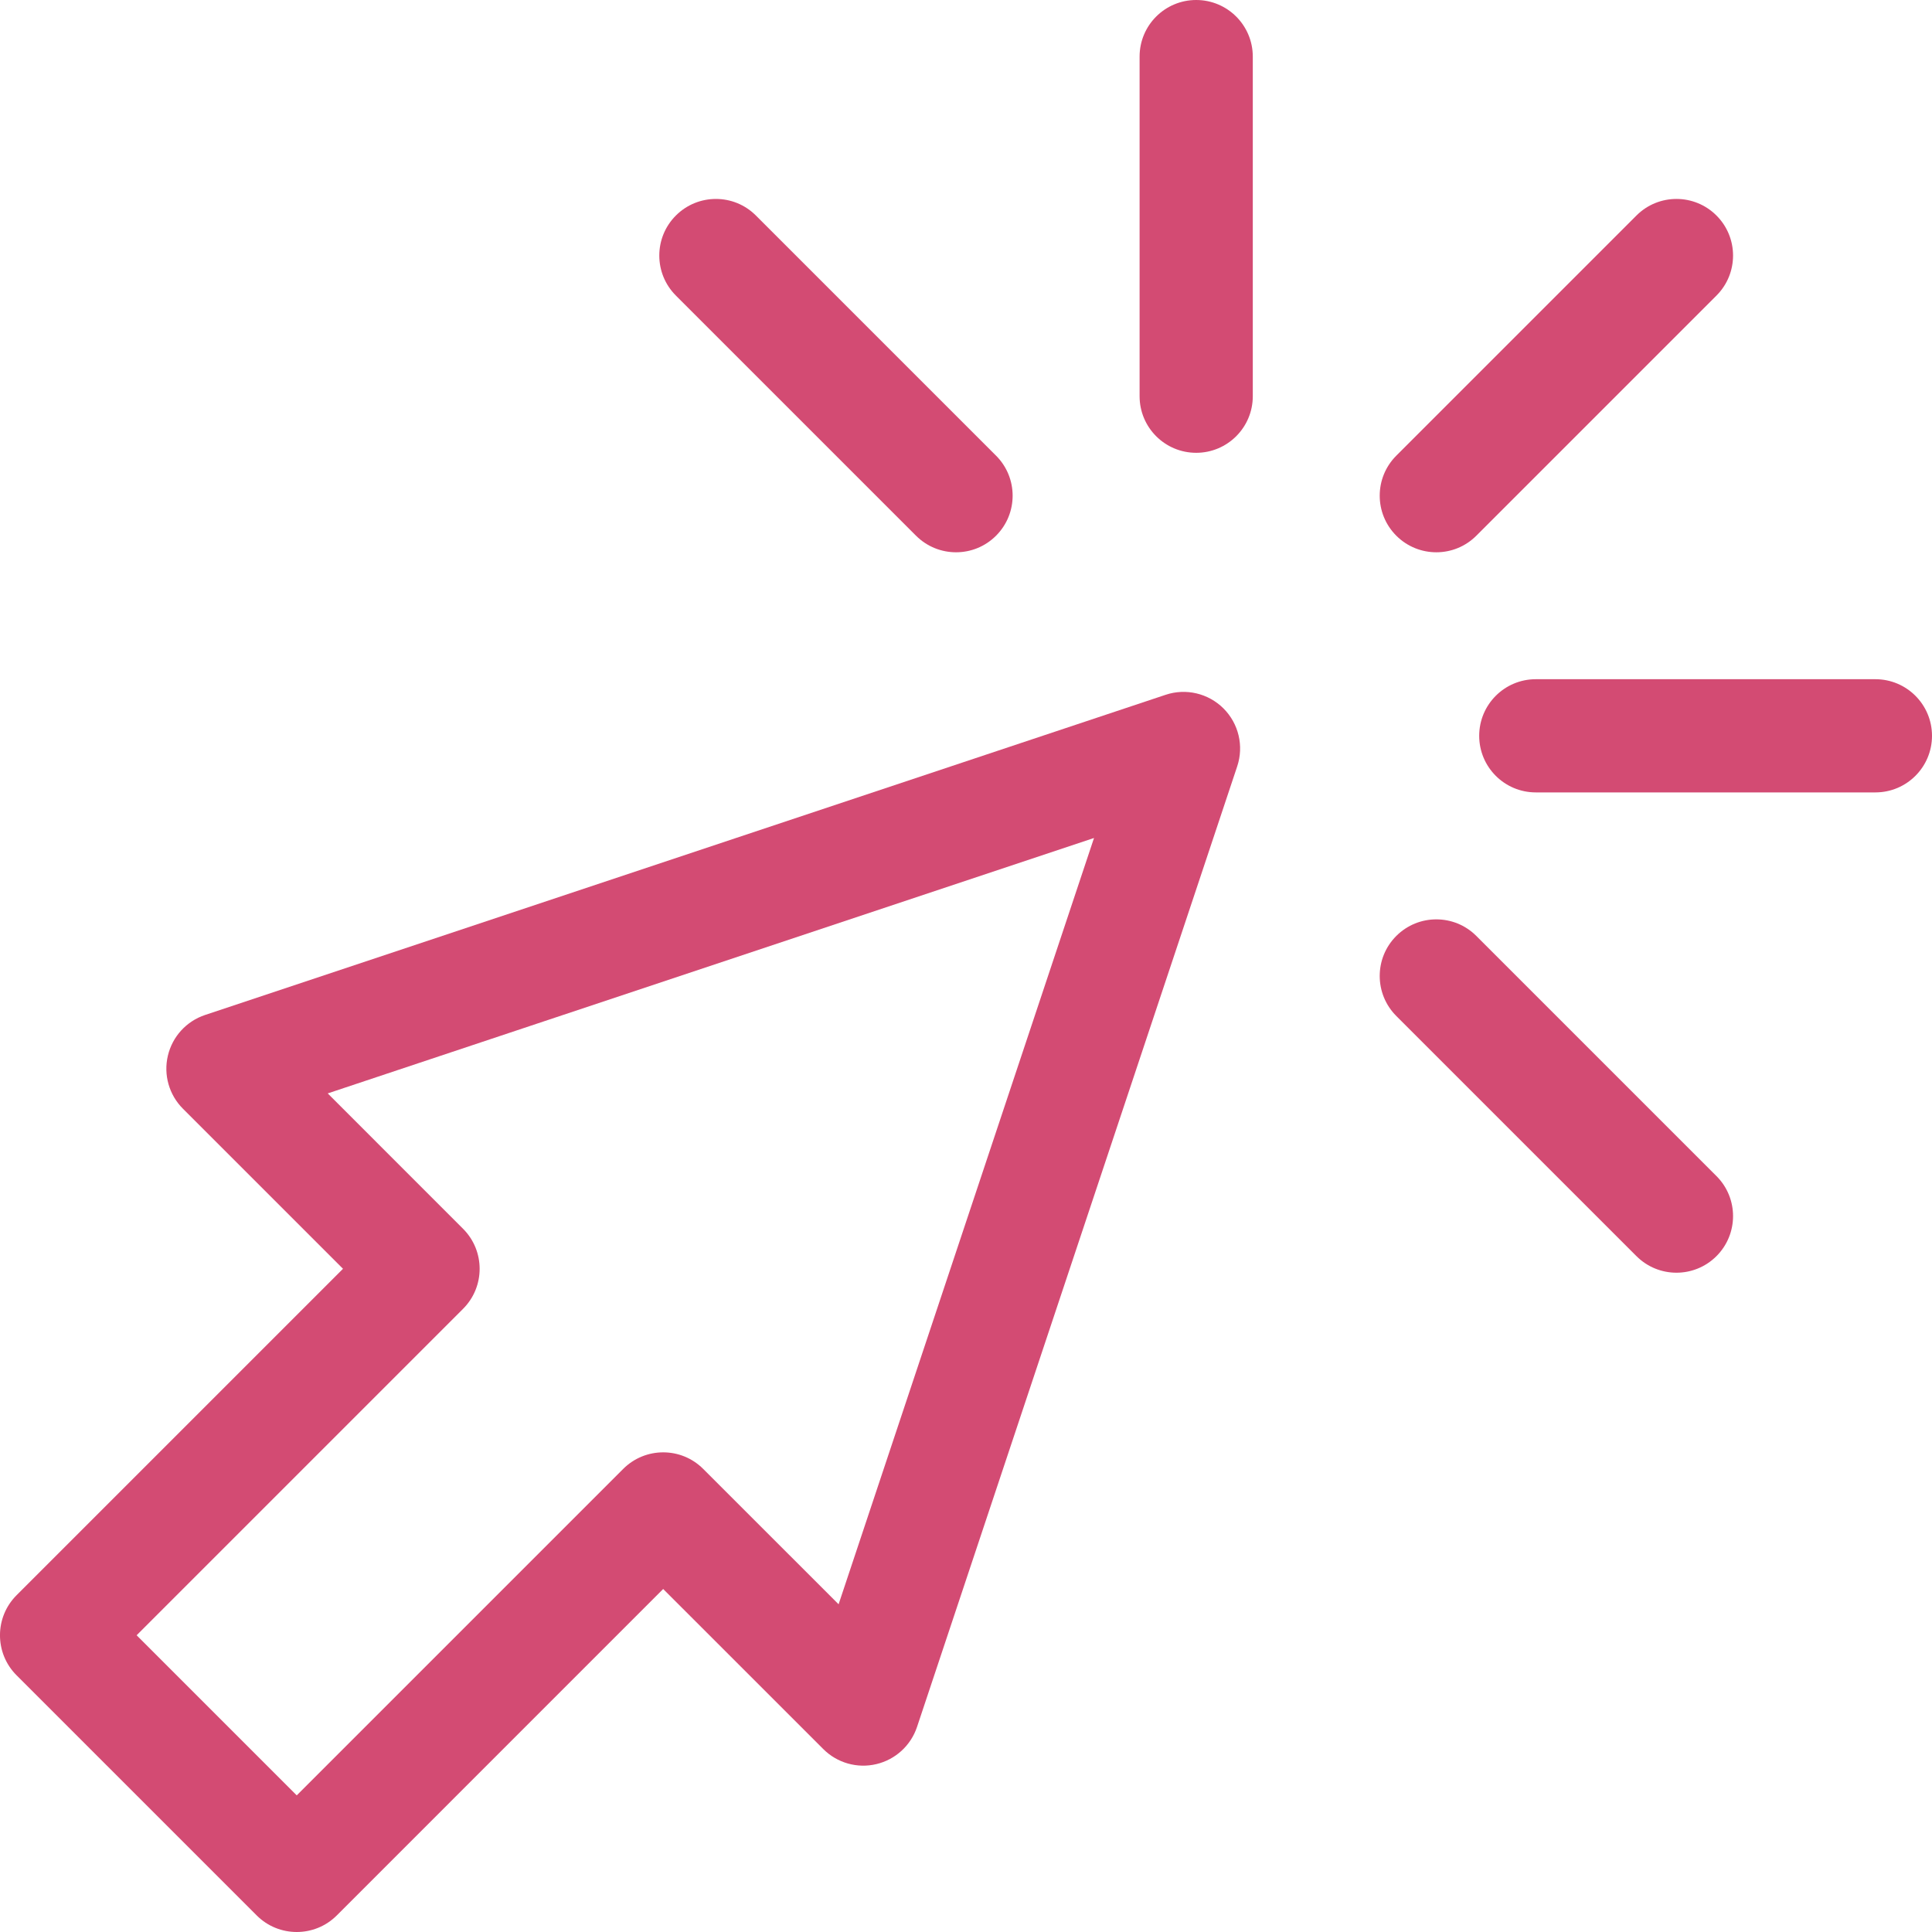 <svg width="54" height="54" viewBox="0 0 54 54" fill="none" xmlns="http://www.w3.org/2000/svg">
<path d="M0.463 44.587L9.587 35.463L5.113 30.989C4.725 30.601 4.566 30.04 4.692 29.507C4.818 28.973 5.211 28.543 5.731 28.369L32.579 19.42C33.147 19.23 33.774 19.378 34.198 19.802C34.622 20.226 34.77 20.853 34.58 21.421L25.631 48.269C25.457 48.789 25.027 49.182 24.493 49.308C23.96 49.435 23.399 49.275 23.011 48.887L18.536 44.413L9.413 53.537C9.104 53.846 8.699 54 8.294 54C7.889 54 7.484 53.846 7.175 53.537L0.463 46.825C-0.155 46.207 -0.155 45.205 0.463 44.587ZM8.294 50.181L17.418 41.057C18.036 40.439 19.038 40.439 19.655 41.057L23.439 44.84L30.578 23.422L9.16 30.561L12.943 34.345C13.56 34.962 13.561 35.964 12.943 36.582L3.819 45.706L8.294 50.181Z" fill="#D34B73"/>
<path d="M33.434 12.656C32.56 12.656 31.852 11.948 31.852 11.074V1.582C31.852 0.708 32.56 0 33.434 0C34.307 0 35.016 0.708 35.016 1.582V11.074C35.016 11.948 34.307 12.656 33.434 12.656Z" fill="#D34B73"/>
<path d="M45.739 6.024C46.357 5.406 47.358 5.406 47.976 6.024C48.594 6.642 48.594 7.643 47.976 8.261L41.264 14.973C40.647 15.591 39.645 15.591 39.027 14.973C38.409 14.355 38.409 13.354 39.027 12.736L45.739 6.024Z" fill="#D34B73"/>
<path d="M41.264 26.16L47.976 32.872C48.594 33.489 48.594 34.491 47.976 35.109C47.358 35.727 46.357 35.727 45.739 35.109L39.027 28.397C38.409 27.779 38.409 26.777 39.027 26.16C39.645 25.542 40.647 25.542 41.264 26.16Z" fill="#D34B73"/>
<path d="M25.603 14.973L18.891 8.261C18.273 7.643 18.273 6.642 18.891 6.024C19.509 5.406 20.511 5.406 21.128 6.024L27.84 12.736C28.458 13.354 28.458 14.355 27.84 14.973C27.223 15.591 26.221 15.591 25.603 14.973Z" fill="#D34B73"/>
<path d="M41.344 20.566C41.344 19.693 42.052 18.984 42.926 18.984H52.418C53.292 18.984 54 19.693 54 20.566C54 21.44 53.292 22.148 52.418 22.148H42.926C42.052 22.148 41.344 21.44 41.344 20.566Z" fill="#D34B73"/>
</svg>
